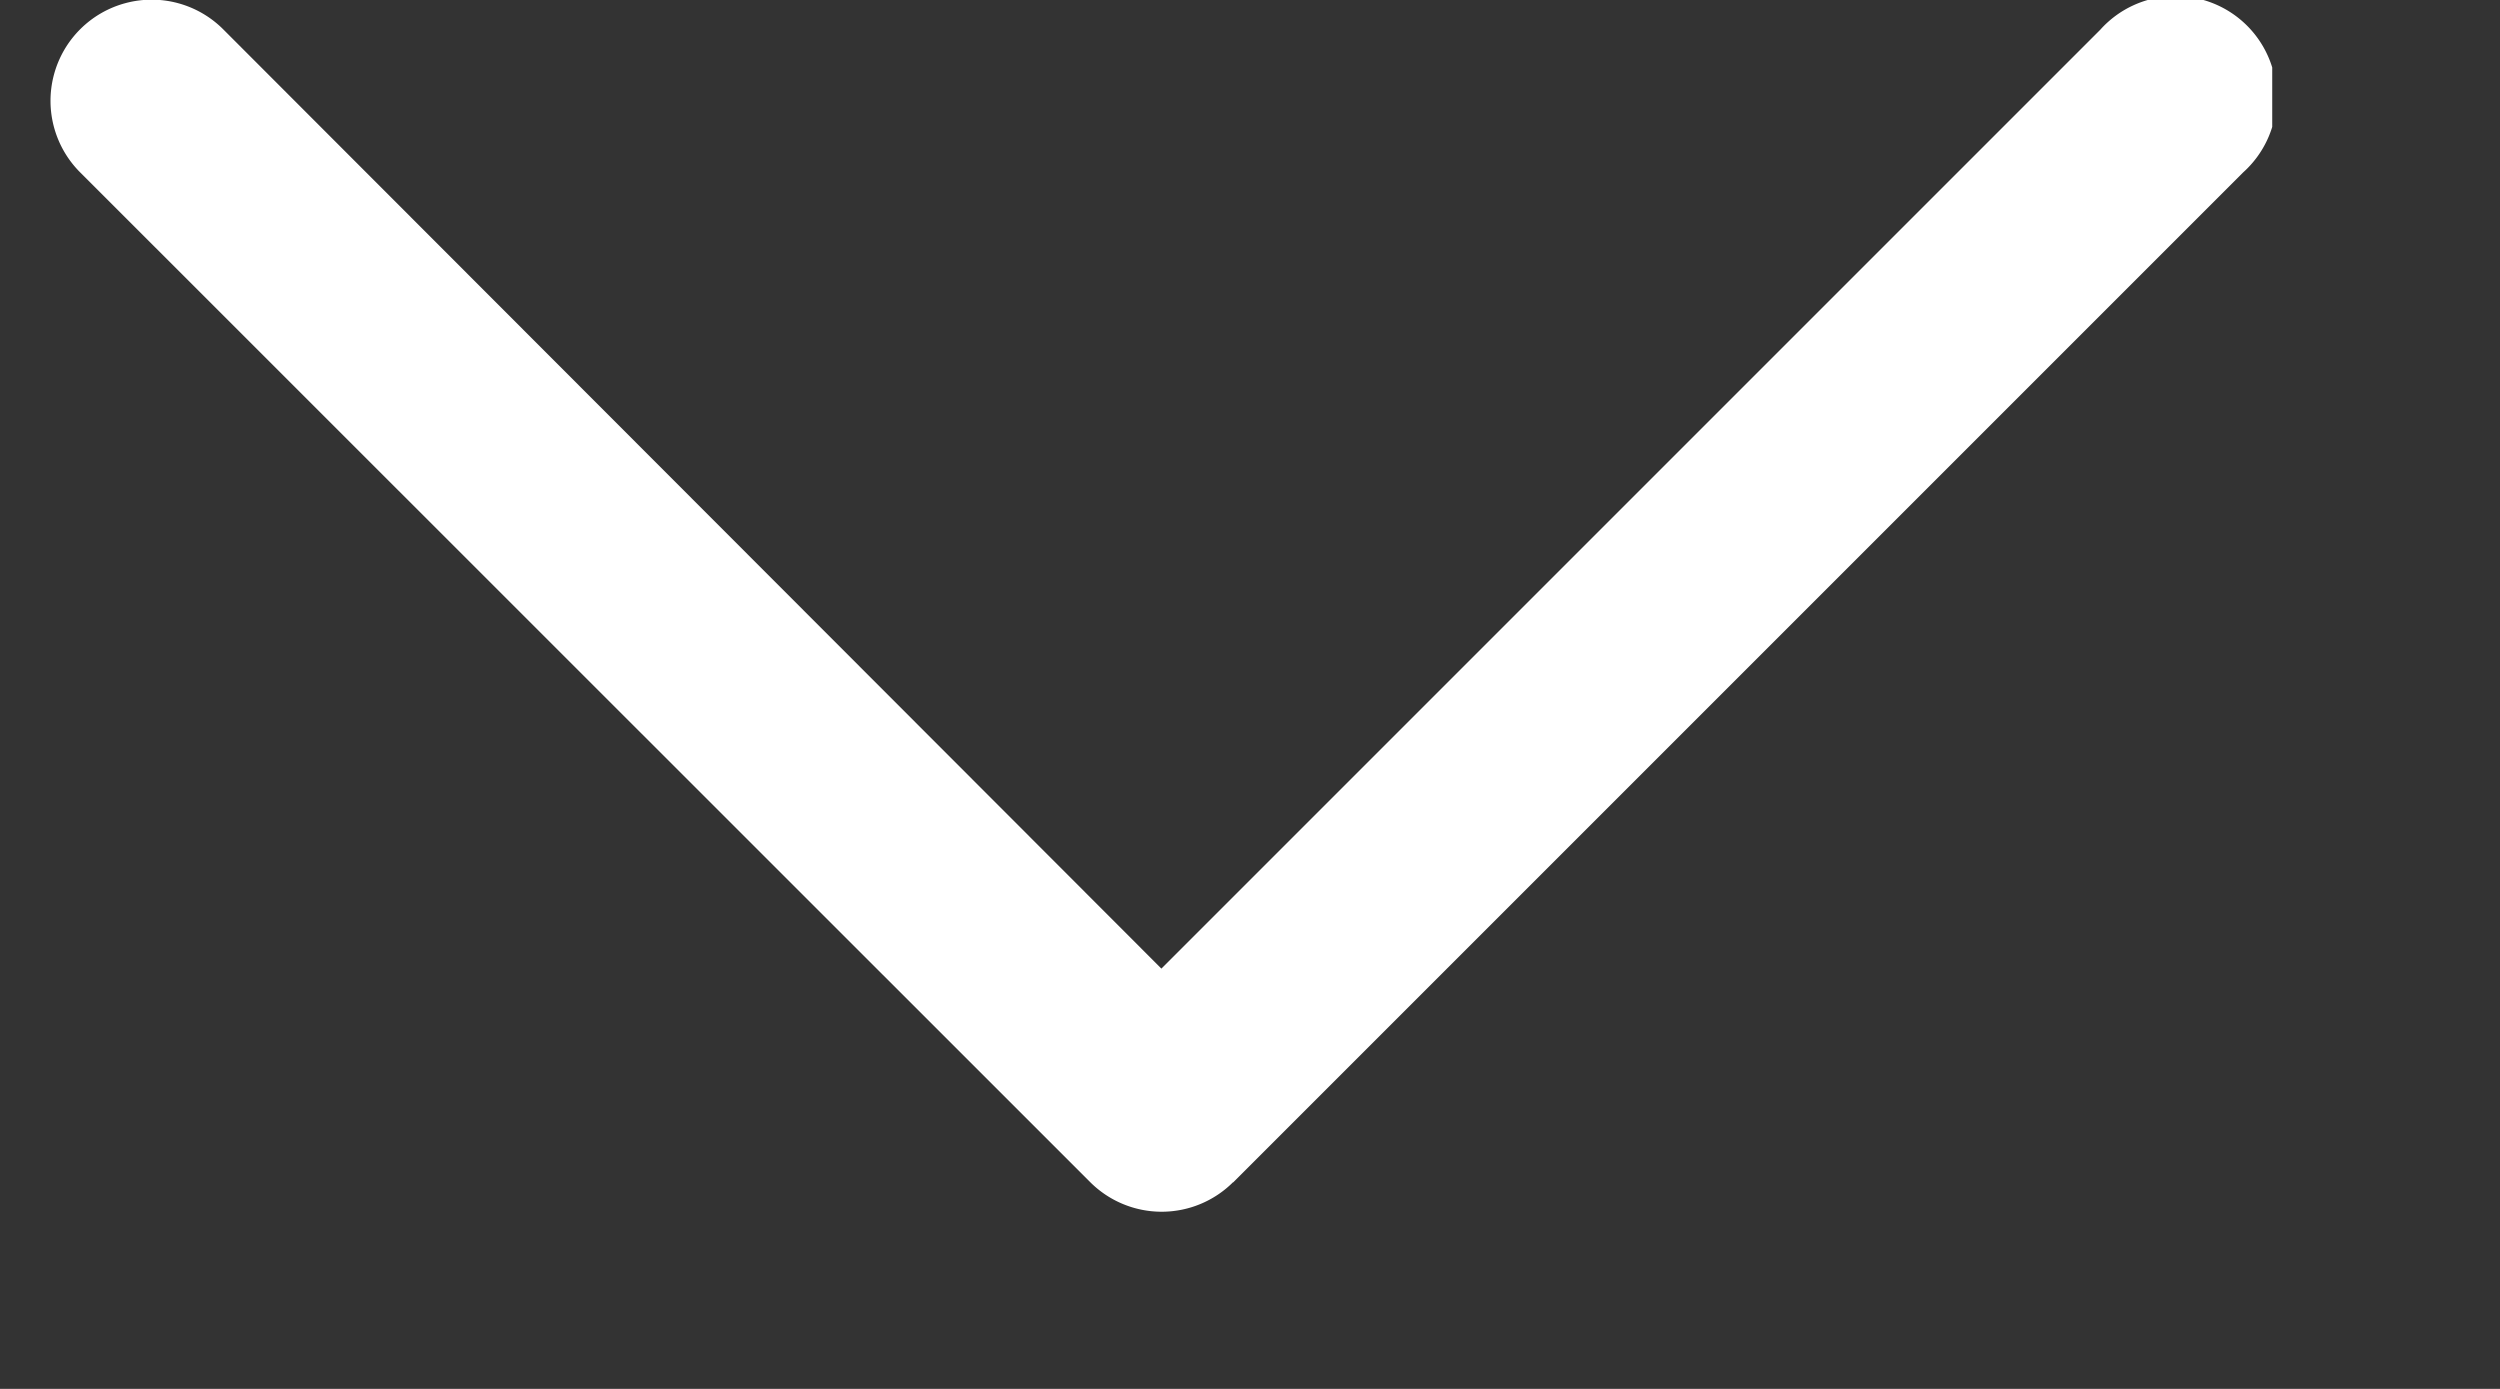 <svg width="9" height="5" fill="none" xmlns="http://www.w3.org/2000/svg"><rect width="100%" height="100%" fill="#333333" stroke="none"/><g clip-path="url(#clip0)"><path d="M4.439 4.257L8.075.621a.364.364 0 10-.514-.514l-3.38 3.38L.804.106A.364.364 0 00.288.62l3.637 3.636a.364.364 0 00.514 0z" fill="#fff"/></g><defs><clipPath id="clip0"><path fill="#8e8e8e" transform="rotate(90 4.09 4.09)" d="M0 0h4.364v8H0z"/></clipPath></defs></svg>